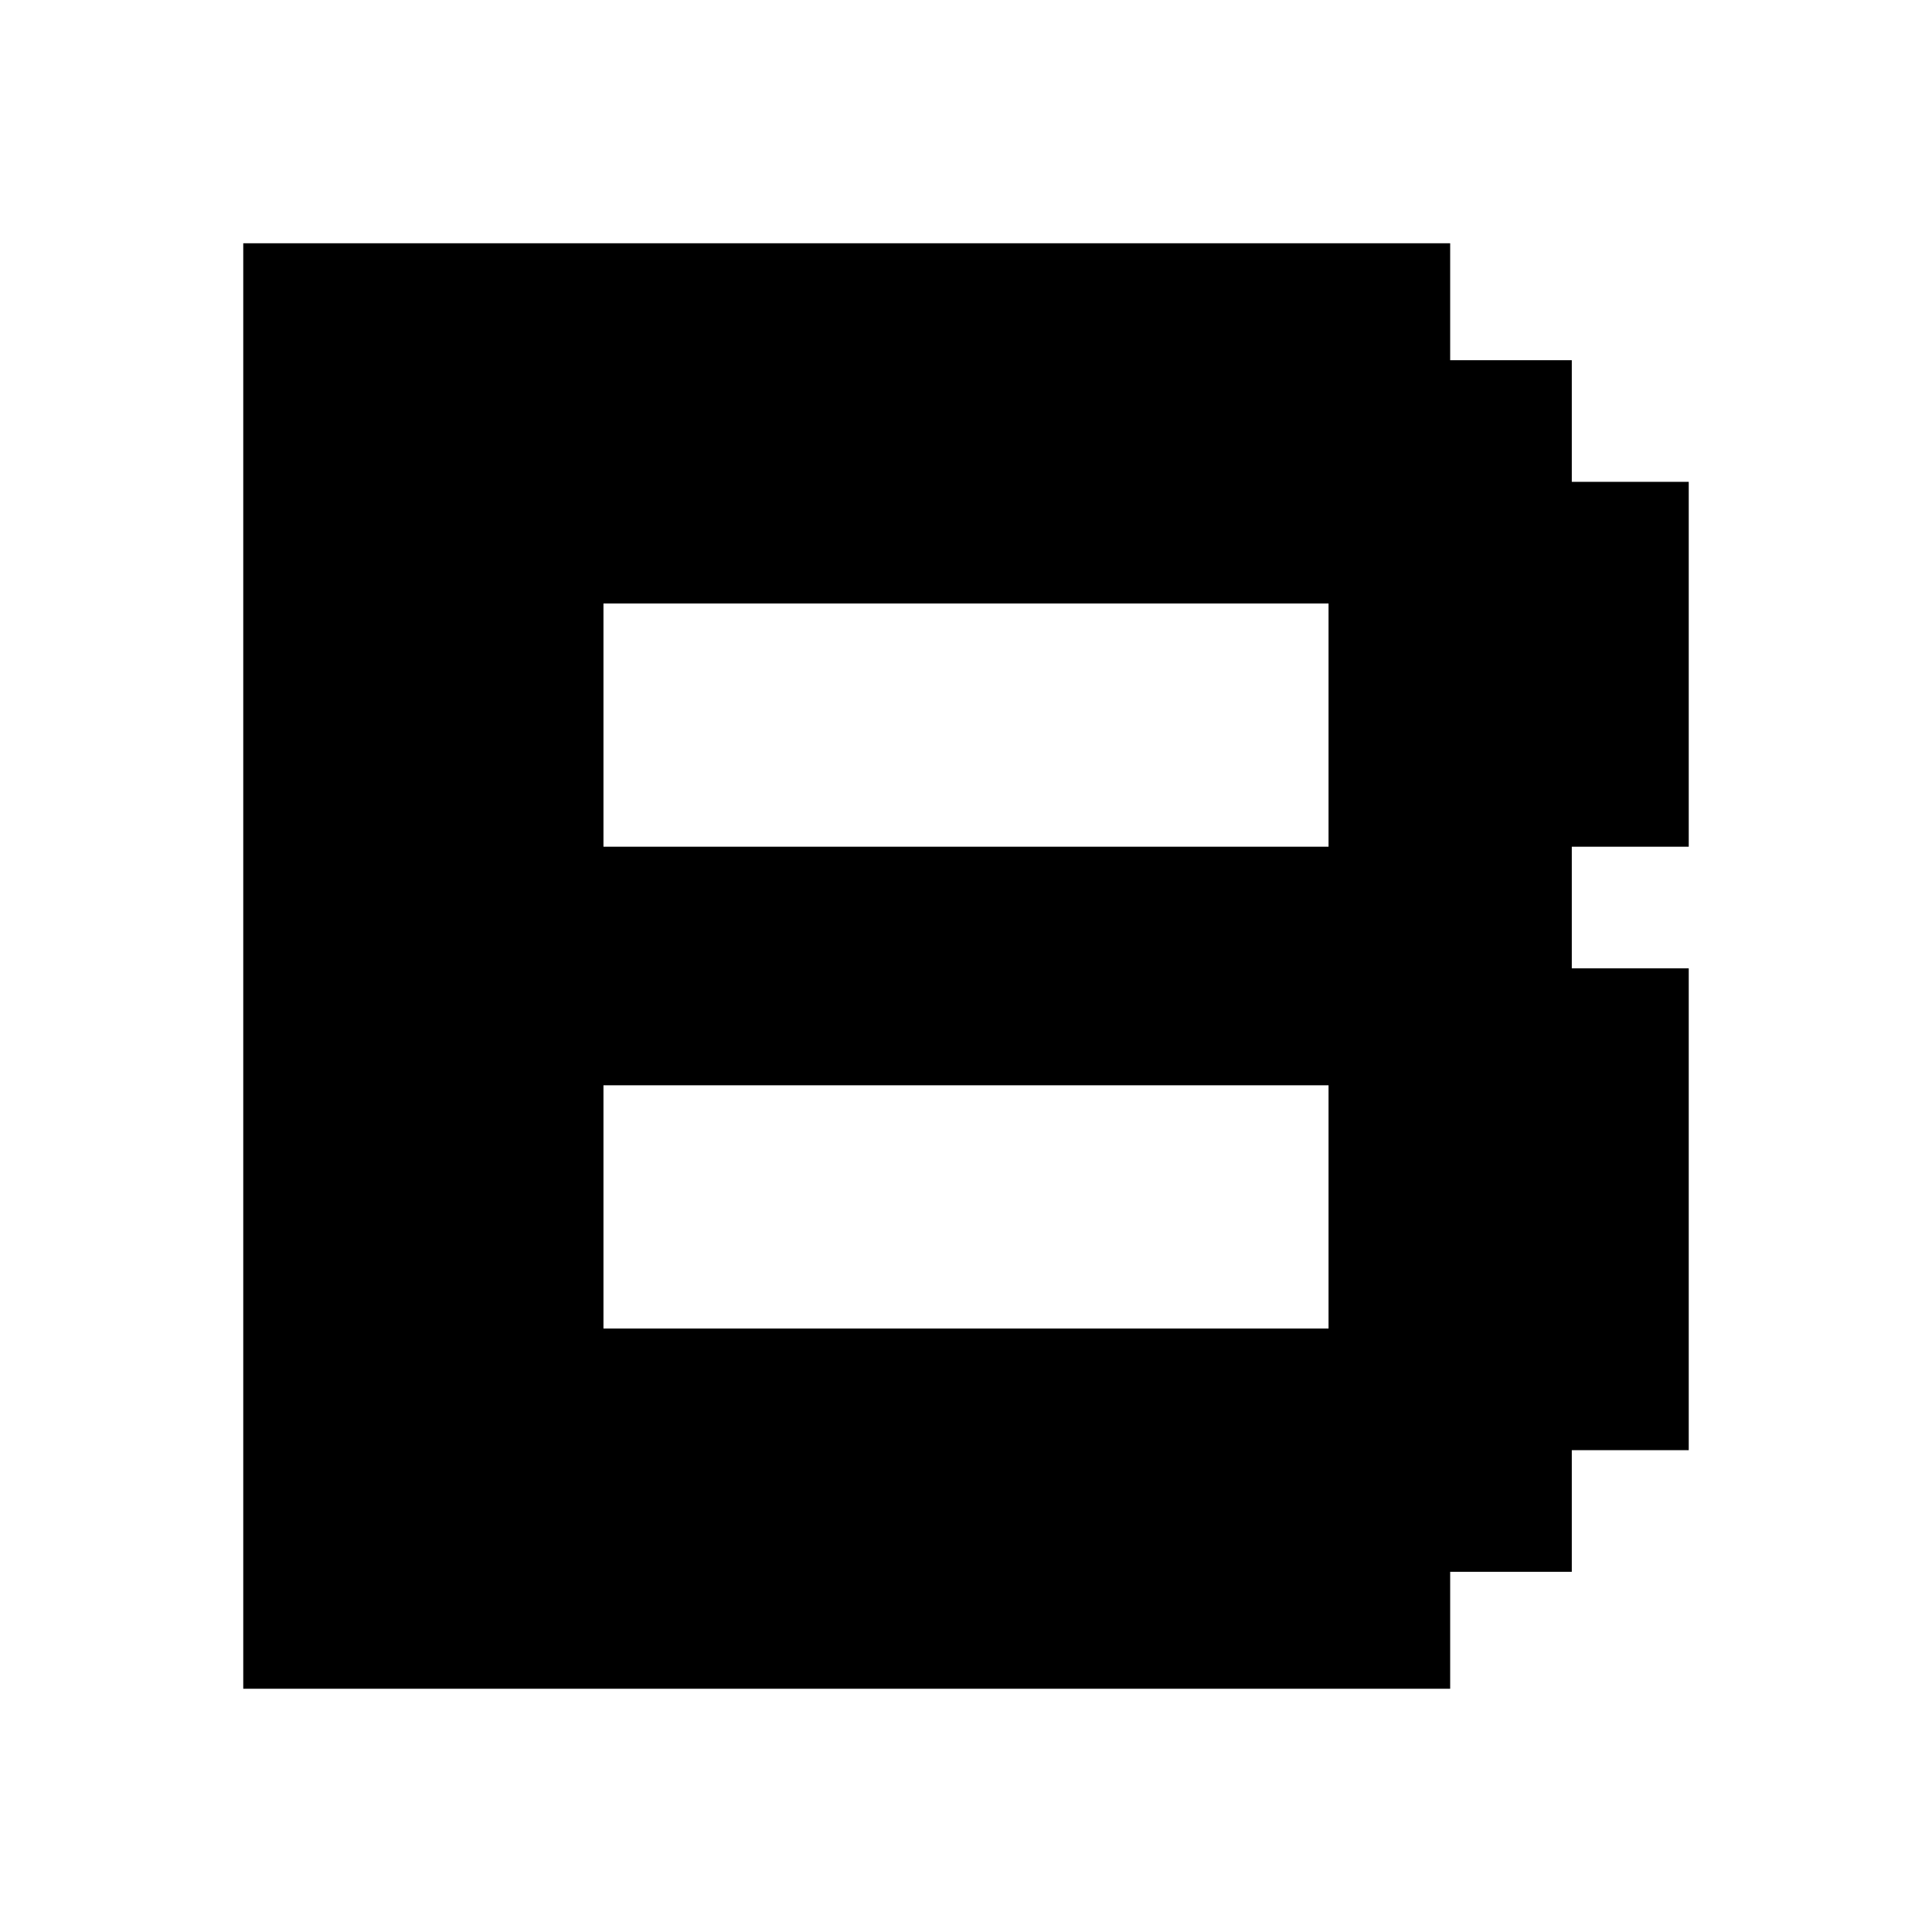 <?xml version="1.0" standalone="no"?>
<!DOCTYPE svg PUBLIC "-//W3C//DTD SVG 20010904//EN"
 "http://www.w3.org/TR/2001/REC-SVG-20010904/DTD/svg10.dtd">
<svg version="1.0" xmlns="http://www.w3.org/2000/svg"
 width="413pt" height="413pt" viewBox="0 0 413 413"
 preserveAspectRatio="xMidYMid meet">

<g transform="translate(0,413) scale(0.1,-0.1)"
fill="#000000" stroke="none">
<path d="M520 2065 l0 -1545 1290 0 1290 0 0 125 0 125 130 0 130 0 0 130 0
130 125 0 125 0 0 515 0 515 -125 0 -125 0 0 130 0 130 125 0 125 0 0 390 0
390 -125 0 -125 0 0 130 0 130 -130 0 -130 0 0 125 0 125 -1290 0 -1290 0 0
-1545z m2320 515 l0 -260 -775 0 -775 0 0 260 0 260 775 0 775 0 0 -260z m0
-1030 l0 -260 -775 0 -775 0 0 260 0 260 775 0 775 0 0 -260z"/>
</g>
</svg>
